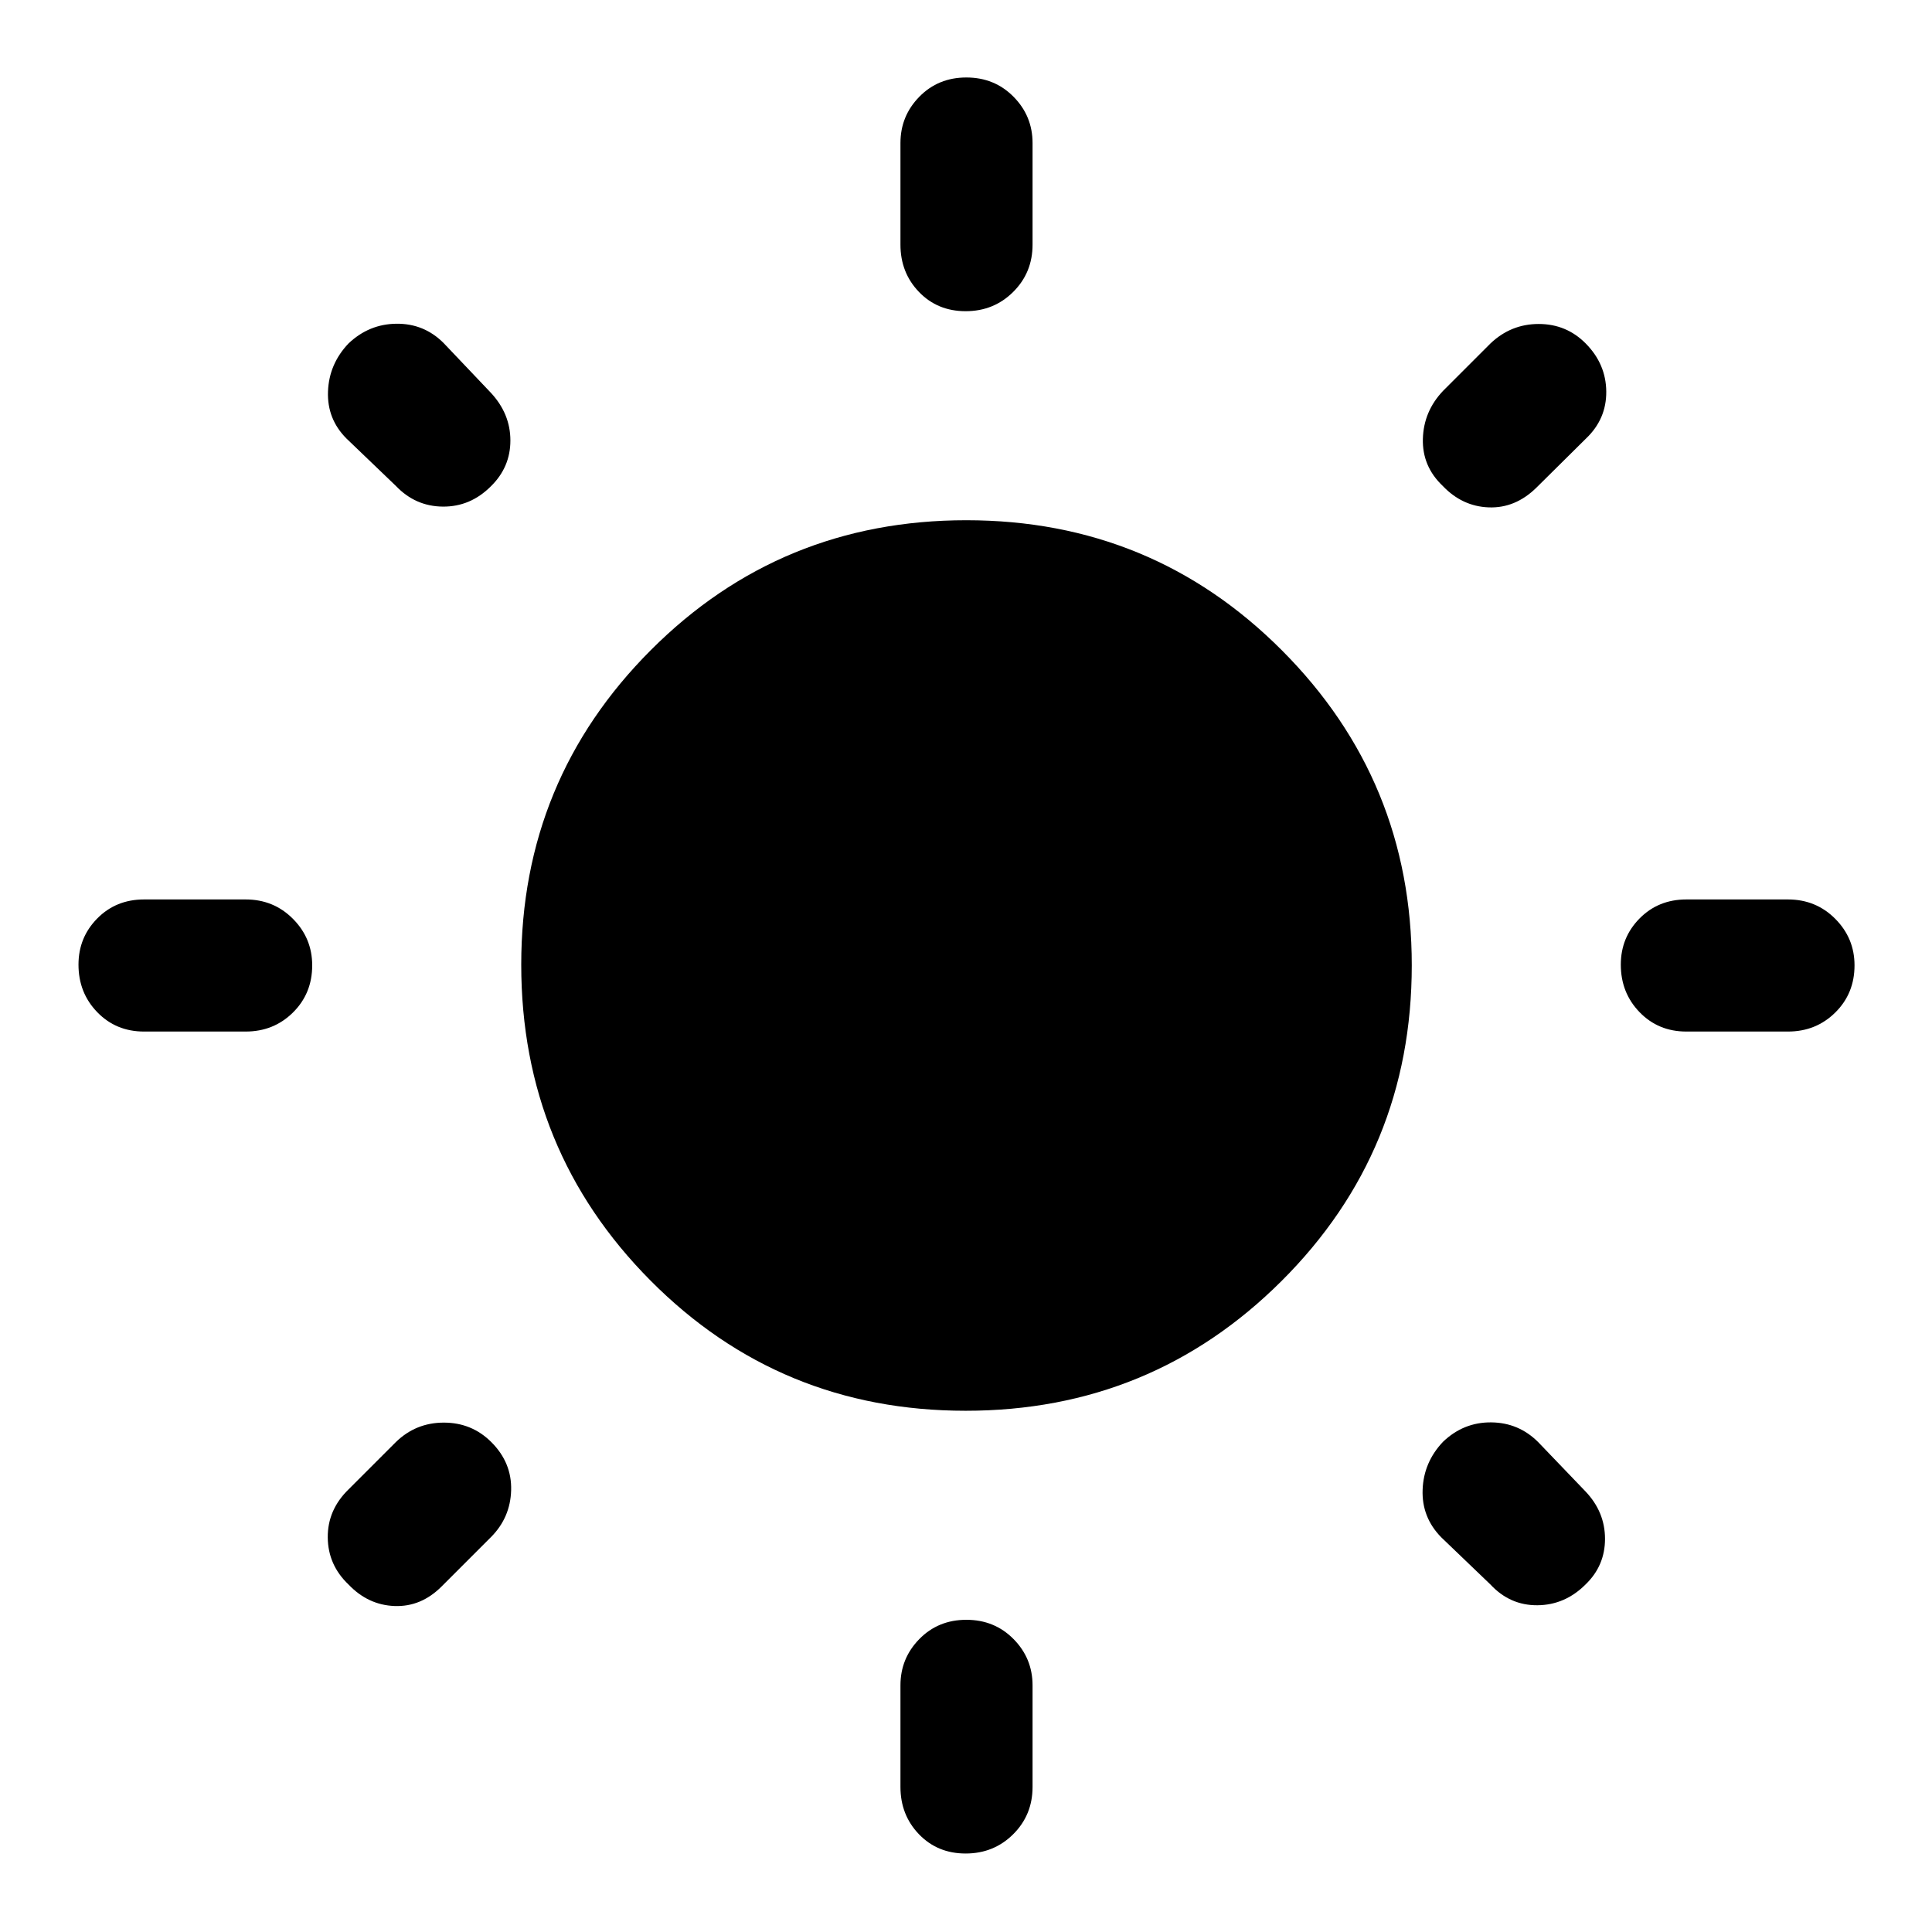 <svg xmlns="http://www.w3.org/2000/svg" height="48" viewBox="0 -960 960 960" width="48"><path d="M447.43-838.43v-50.5q0-13.43 9.38-23 9.37-9.57 23.37-9.57 13.99 0 23.44 9.57 9.45 9.57 9.45 23v50.5q0 13.92-9.63 23.49-9.62 9.57-23.62 9.57-13.99 0-23.19-9.57-9.2-9.57-9.2-23.49Zm0 766.36v-50.5q0-13.42 9.38-22.99 9.37-9.57 23.37-9.57 13.99 0 23.44 9.57 9.45 9.57 9.45 22.99v50.5q0 13.93-9.63 23.5Q493.82-39 479.82-39q-13.99 0-23.19-9.57-9.2-9.57-9.2-23.5Zm441-375.36h-50.5q-13.92 0-23.24-9.63-9.32-9.62-9.32-23.62 0-13.49 9.32-22.94 9.32-9.45 23.24-9.45h50.5q13.93 0 23.5 9.63 9.57 9.62 9.57 23.12 0 13.99-9.57 23.44-9.57 9.45-23.5 9.45Zm-766.36 0h-50.5q-13.93 0-23.25-9.63Q39-466.68 39-480.68q0-13.49 9.32-22.94 9.32-9.45 23.25-9.45h50.5q13.92 0 23.49 9.63 9.57 9.62 9.57 23.12 0 13.99-9.57 23.44-9.57 9.45-23.49 9.45Zm666-294.66-24.74 24.5q-10.44 10.2-23.61 9.7-13.18-.5-22.87-10.7-10.2-9.69-9.83-23.37.37-13.67 10.07-23.87l23.5-23.5q10.19-9.69 23.97-9.69t23.37 9.69q10.09 10.2 10.21 23.87.12 13.68-10.07 23.37ZM243.91-196.17l-24.5 24.5q-10.19 10.19-23.37 9.69-13.17-.5-22.87-10.69-10.19-9.7-10.31-23.37-.12-13.68 10.31-23.87l23.5-23.5q9.94-9.7 23.86-9.7 13.93 0 23.62 9.7 10.2 10.19 9.83 23.87-.37 13.67-10.07 23.37Zm496.68 23.5-24.5-23.5q-9.7-9.94-9.2-23.61.5-13.68 10.2-23.87 10.19-9.7 23.87-9.58 13.67.12 23.37 9.82l23.5 24.5q9.69 10.19 9.69 23.56t-9.69 22.68q-10.2 10.19-23.87 10.31-13.68.12-23.37-10.31ZM196.67-718.59l-24.5-23.5q-9.69-9.69-9.19-23.37.5-13.67 10.19-23.87 10.2-9.69 23.87-9.81 13.68-.12 23.37 9.57l23.5 24.74q9.7 10.44 9.7 23.71 0 13.28-9.7 22.77-10.19 10.2-23.87 10.08-13.67-.12-23.37-10.32ZM479.82-259q-92.32 0-156.57-64.68-64.25-64.67-64.25-157 0-91.82 64.43-156.32 64.42-64.5 156.75-64.5 92.32 0 156.82 64.68 64.5 64.67 64.5 156.5 0 92.32-64.68 156.82-64.67 64.5-157 64.5Z"/></svg>
